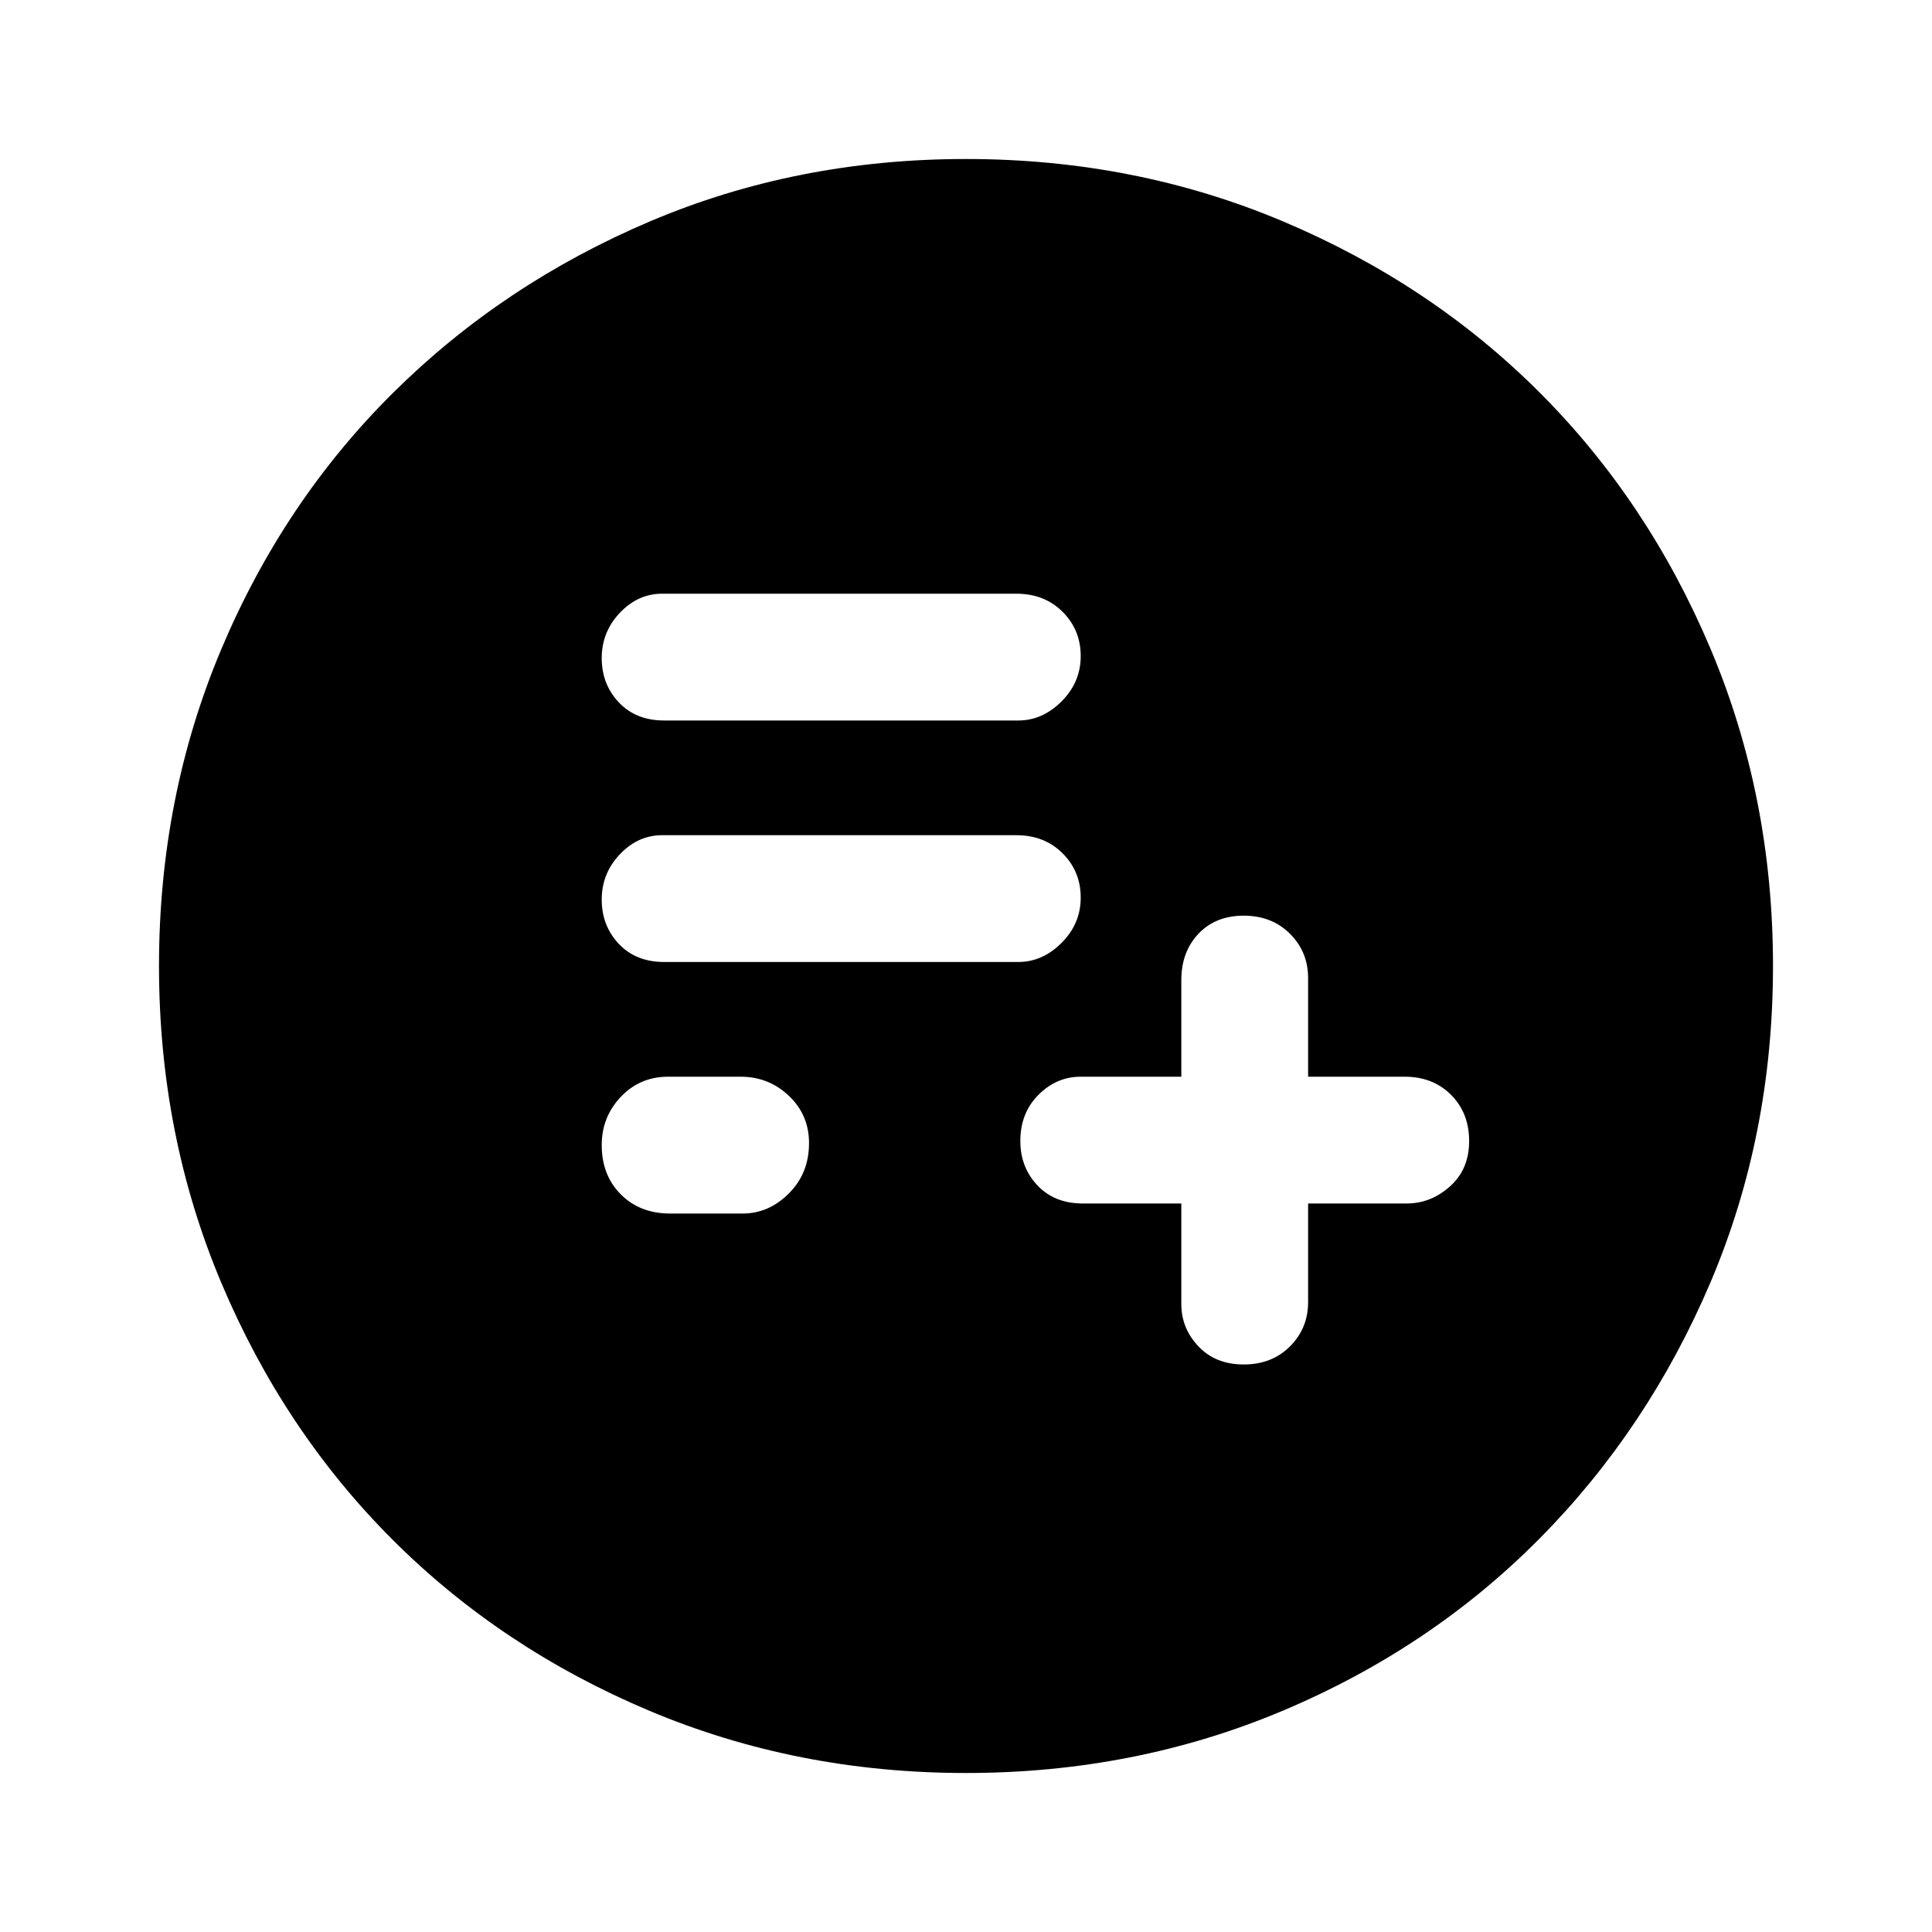 <svg xmlns="http://www.w3.org/2000/svg" height="40" width="40"><path d="M24.458 24.917V27Q24.458 27.5 24.812 27.875Q25.167 28.25 25.75 28.25Q26.333 28.25 26.708 27.875Q27.083 27.5 27.083 26.958V24.917H29.125Q29.625 24.917 30.021 24.562Q30.417 24.208 30.417 23.625Q30.417 23.042 30.042 22.667Q29.667 22.292 29.083 22.292H27.083V20.25Q27.083 19.708 26.708 19.333Q26.333 18.958 25.75 18.958Q25.167 18.958 24.812 19.333Q24.458 19.708 24.458 20.292V22.292H22.375Q21.875 22.292 21.5 22.667Q21.125 23.042 21.125 23.625Q21.125 24.167 21.479 24.542Q21.833 24.917 22.417 24.917ZM13.75 19.917H21.083Q21.583 19.917 21.979 19.521Q22.375 19.125 22.375 18.583Q22.375 18.042 22 17.667Q21.625 17.292 21.042 17.292H13.708Q13.208 17.292 12.833 17.688Q12.458 18.083 12.458 18.625Q12.458 19.167 12.812 19.542Q13.167 19.917 13.75 19.917ZM13.75 14.917H21.083Q21.583 14.917 21.979 14.521Q22.375 14.125 22.375 13.583Q22.375 13.042 22 12.667Q21.625 12.292 21.042 12.292H13.708Q13.208 12.292 12.833 12.688Q12.458 13.083 12.458 13.625Q12.458 14.167 12.812 14.542Q13.167 14.917 13.75 14.917ZM13.875 25.125H15.375Q15.917 25.125 16.333 24.708Q16.75 24.292 16.75 23.667Q16.75 23.083 16.333 22.688Q15.917 22.292 15.333 22.292H13.833Q13.25 22.292 12.854 22.708Q12.458 23.125 12.458 23.708Q12.458 24.333 12.854 24.729Q13.25 25.125 13.875 25.125ZM20 36.708Q16.5 36.708 13.438 35.417Q10.375 34.125 8.125 31.875Q5.875 29.625 4.583 26.562Q3.292 23.5 3.292 20Q3.292 16.5 4.583 13.438Q5.875 10.375 8.146 8.125Q10.417 5.875 13.458 4.583Q16.5 3.292 20 3.292Q23.5 3.292 26.562 4.583Q29.625 5.875 31.875 8.125Q34.125 10.375 35.417 13.438Q36.708 16.5 36.708 20Q36.708 23.5 35.417 26.542Q34.125 29.583 31.875 31.854Q29.625 34.125 26.562 35.417Q23.5 36.708 20 36.708Z"/></svg>